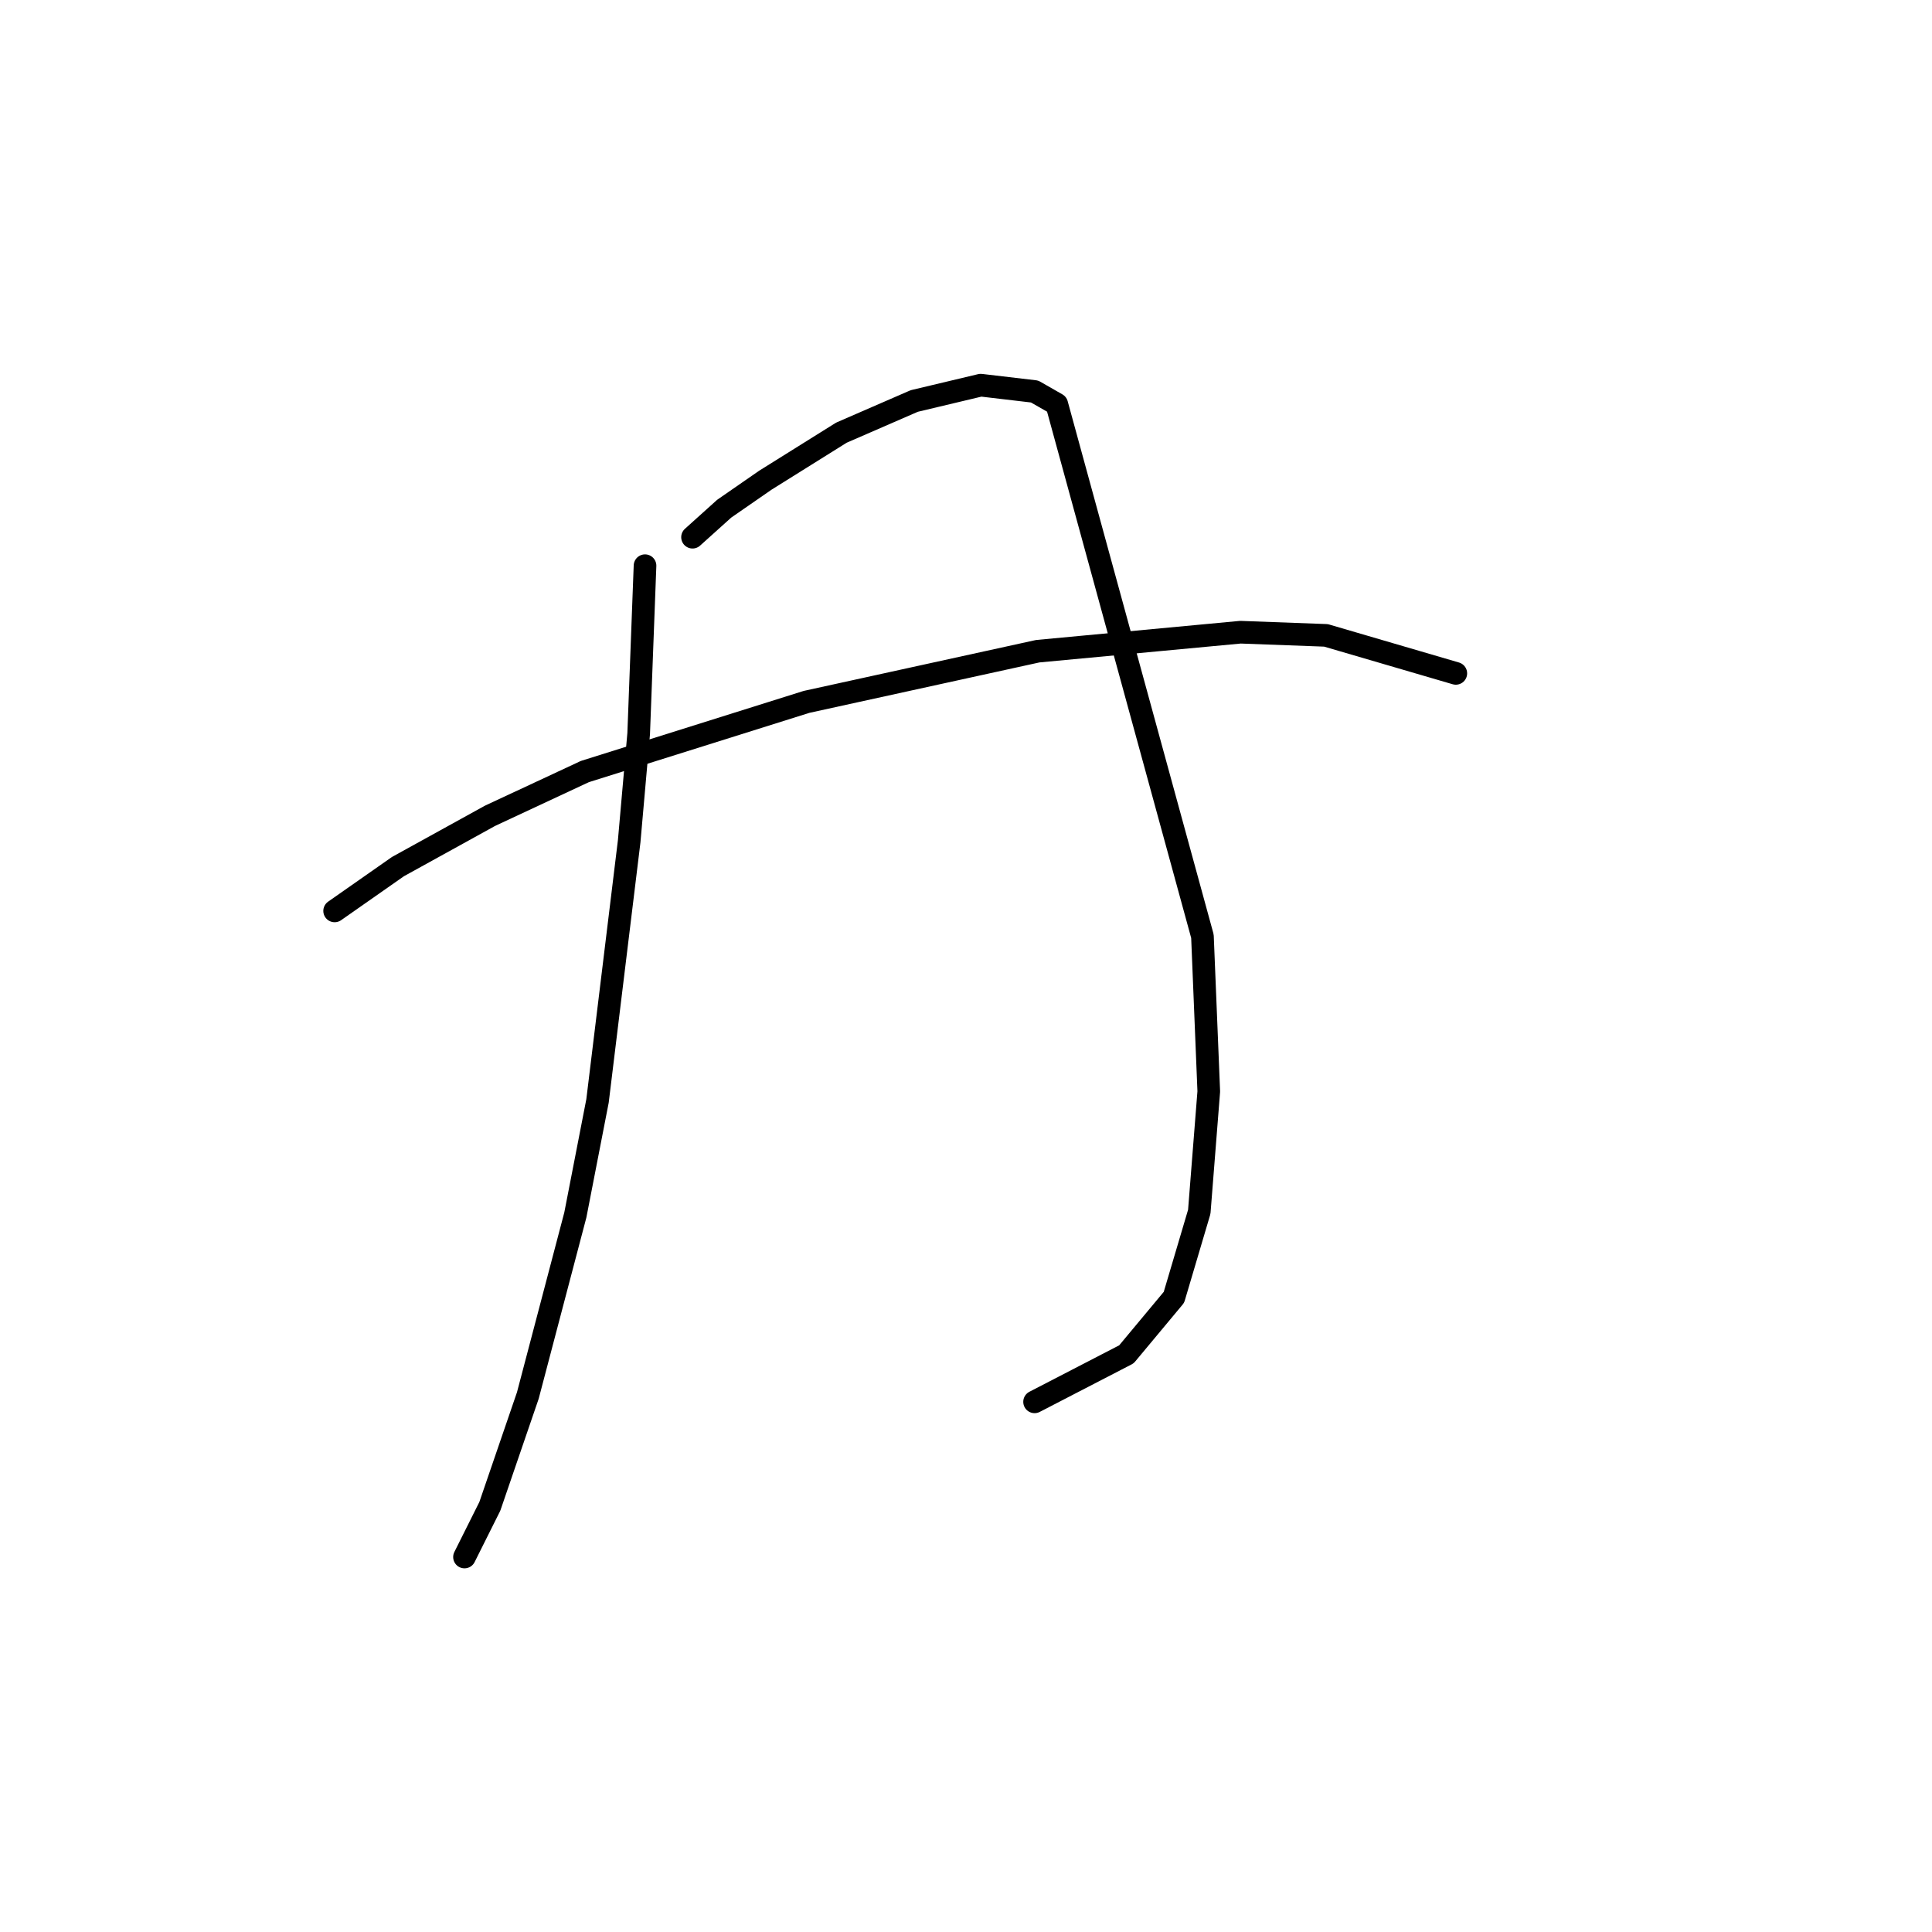 <?xml version="1.0" standalone="no"?>
    <svg width="256" height="256" xmlns="http://www.w3.org/2000/svg" version="1.1">
    <polyline stroke="black" stroke-width="3" stroke-linecap="round" fill="transparent" stroke-linejoin="round" points="85.469 74.958 84.629 97.2 83.37 111.469 79.174 145.881 76.236 160.989 69.941 184.91 64.905 199.599 61.548 206.313 61.548 206.313 " />
        <polyline stroke="black" stroke-width="3" stroke-linecap="round" fill="transparent" stroke-linejoin="round" points="91.764 71.181 95.96 67.404 101.416 63.627 111.488 57.332 121.14 53.135 129.953 51.037 137.088 51.876 140.025 53.555 159.33 124.059 160.169 144.622 158.91 160.57 155.553 171.901 149.258 179.455 137.088 185.75 137.088 185.75 " />
        <polyline stroke="black" stroke-width="3" stroke-linecap="round" fill="transparent" stroke-linejoin="round" points="44.341 120.701 52.735 114.826 64.905 108.111 77.495 102.236 106.872 93.003 137.507 86.289 164.366 83.771 175.697 84.19 192.903 89.226 192.903 89.226 " />
        </svg>